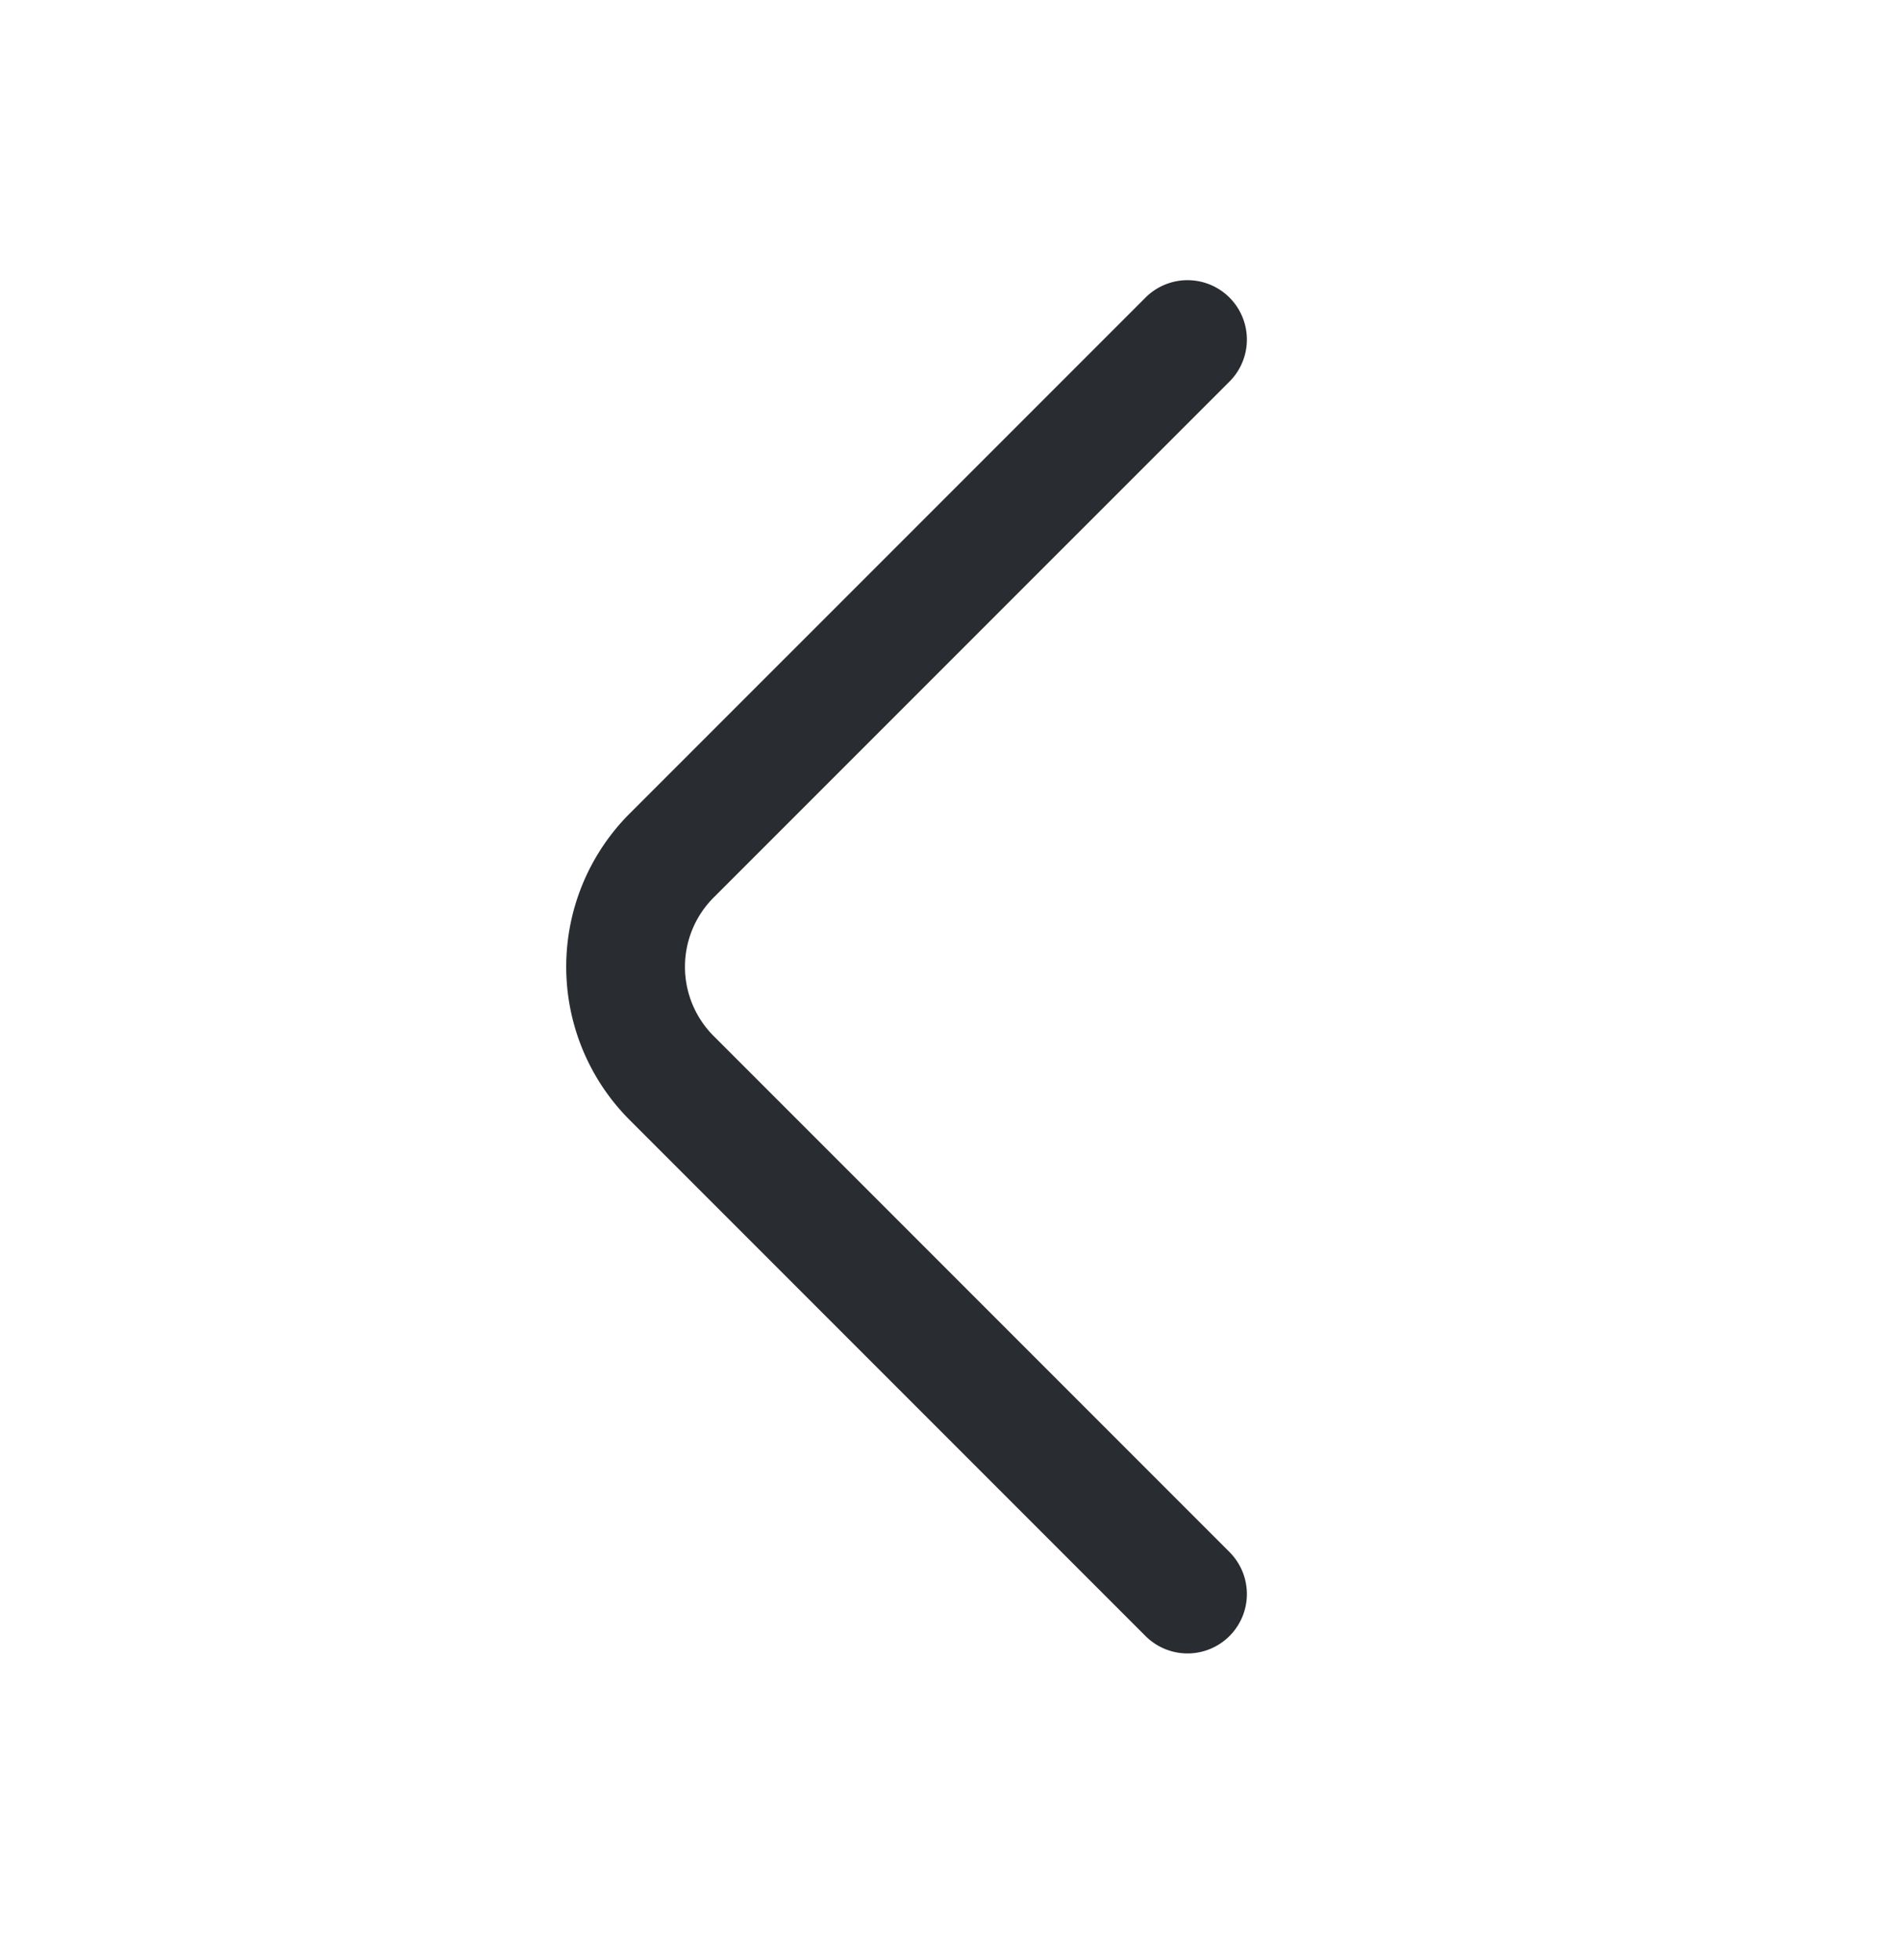 <svg width="32" height="33" fill="none" xmlns="http://www.w3.org/2000/svg"><path d="M20 26.837l-8.694-8.694a2.648 2.648 0 010-3.733L20 5.717" stroke="#292D32" stroke-width="2" stroke-miterlimit="10" stroke-linecap="round" stroke-linejoin="round"/></svg>